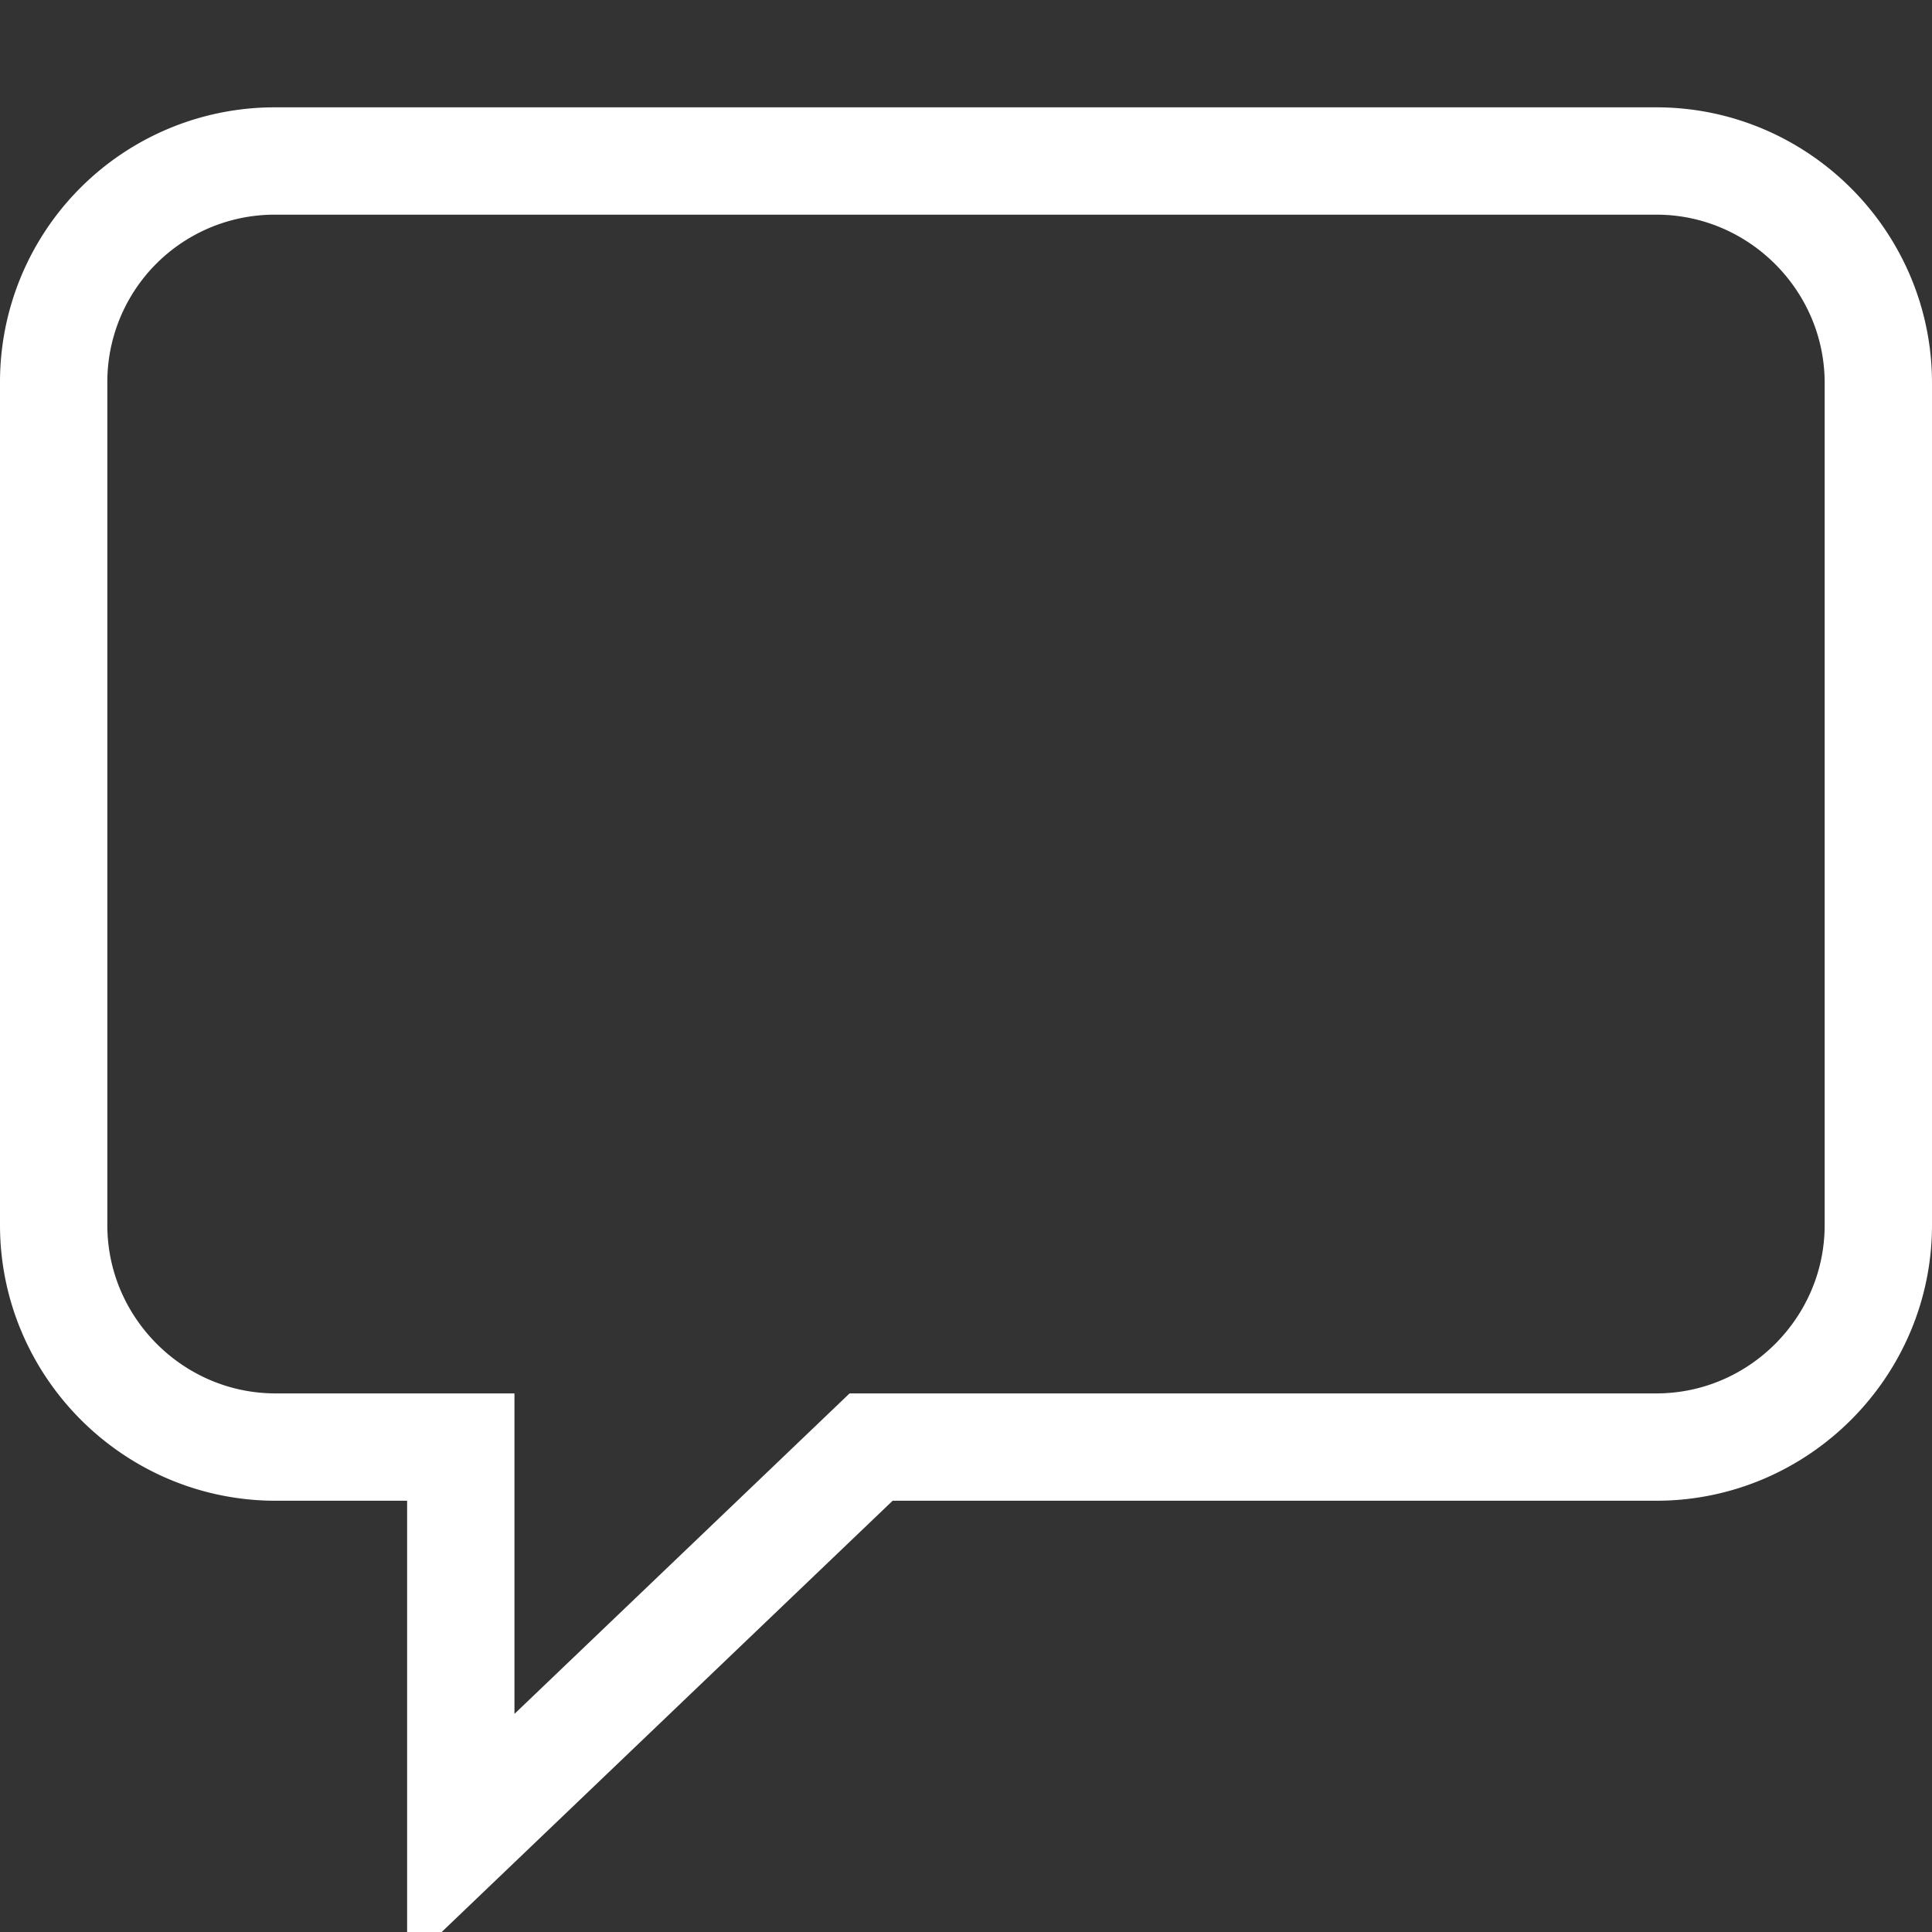 <svg xmlns="http://www.w3.org/2000/svg" width="18" height="18" viewBox="0 0 18 18"><rect x="0" y="0" width="18" height="18" fill="#333333" stroke="none"/><path fill="none" stroke="#FFF" d="M4.276 17.233zm-.09.008a.246.246 0 0 0-.008.008l.008-.008zm.107-.103l3.823-3.656h7.316c1.137 0 2.068-.93 2.068-2.068V3.568c0-1.137-.93-2.068-2.068-2.068H2.568A2.059 2.059 0 0 0 .5 3.568v7.846c0 1.137.93 2.068 2.068 2.068h1.725v3.656z"/></svg>
